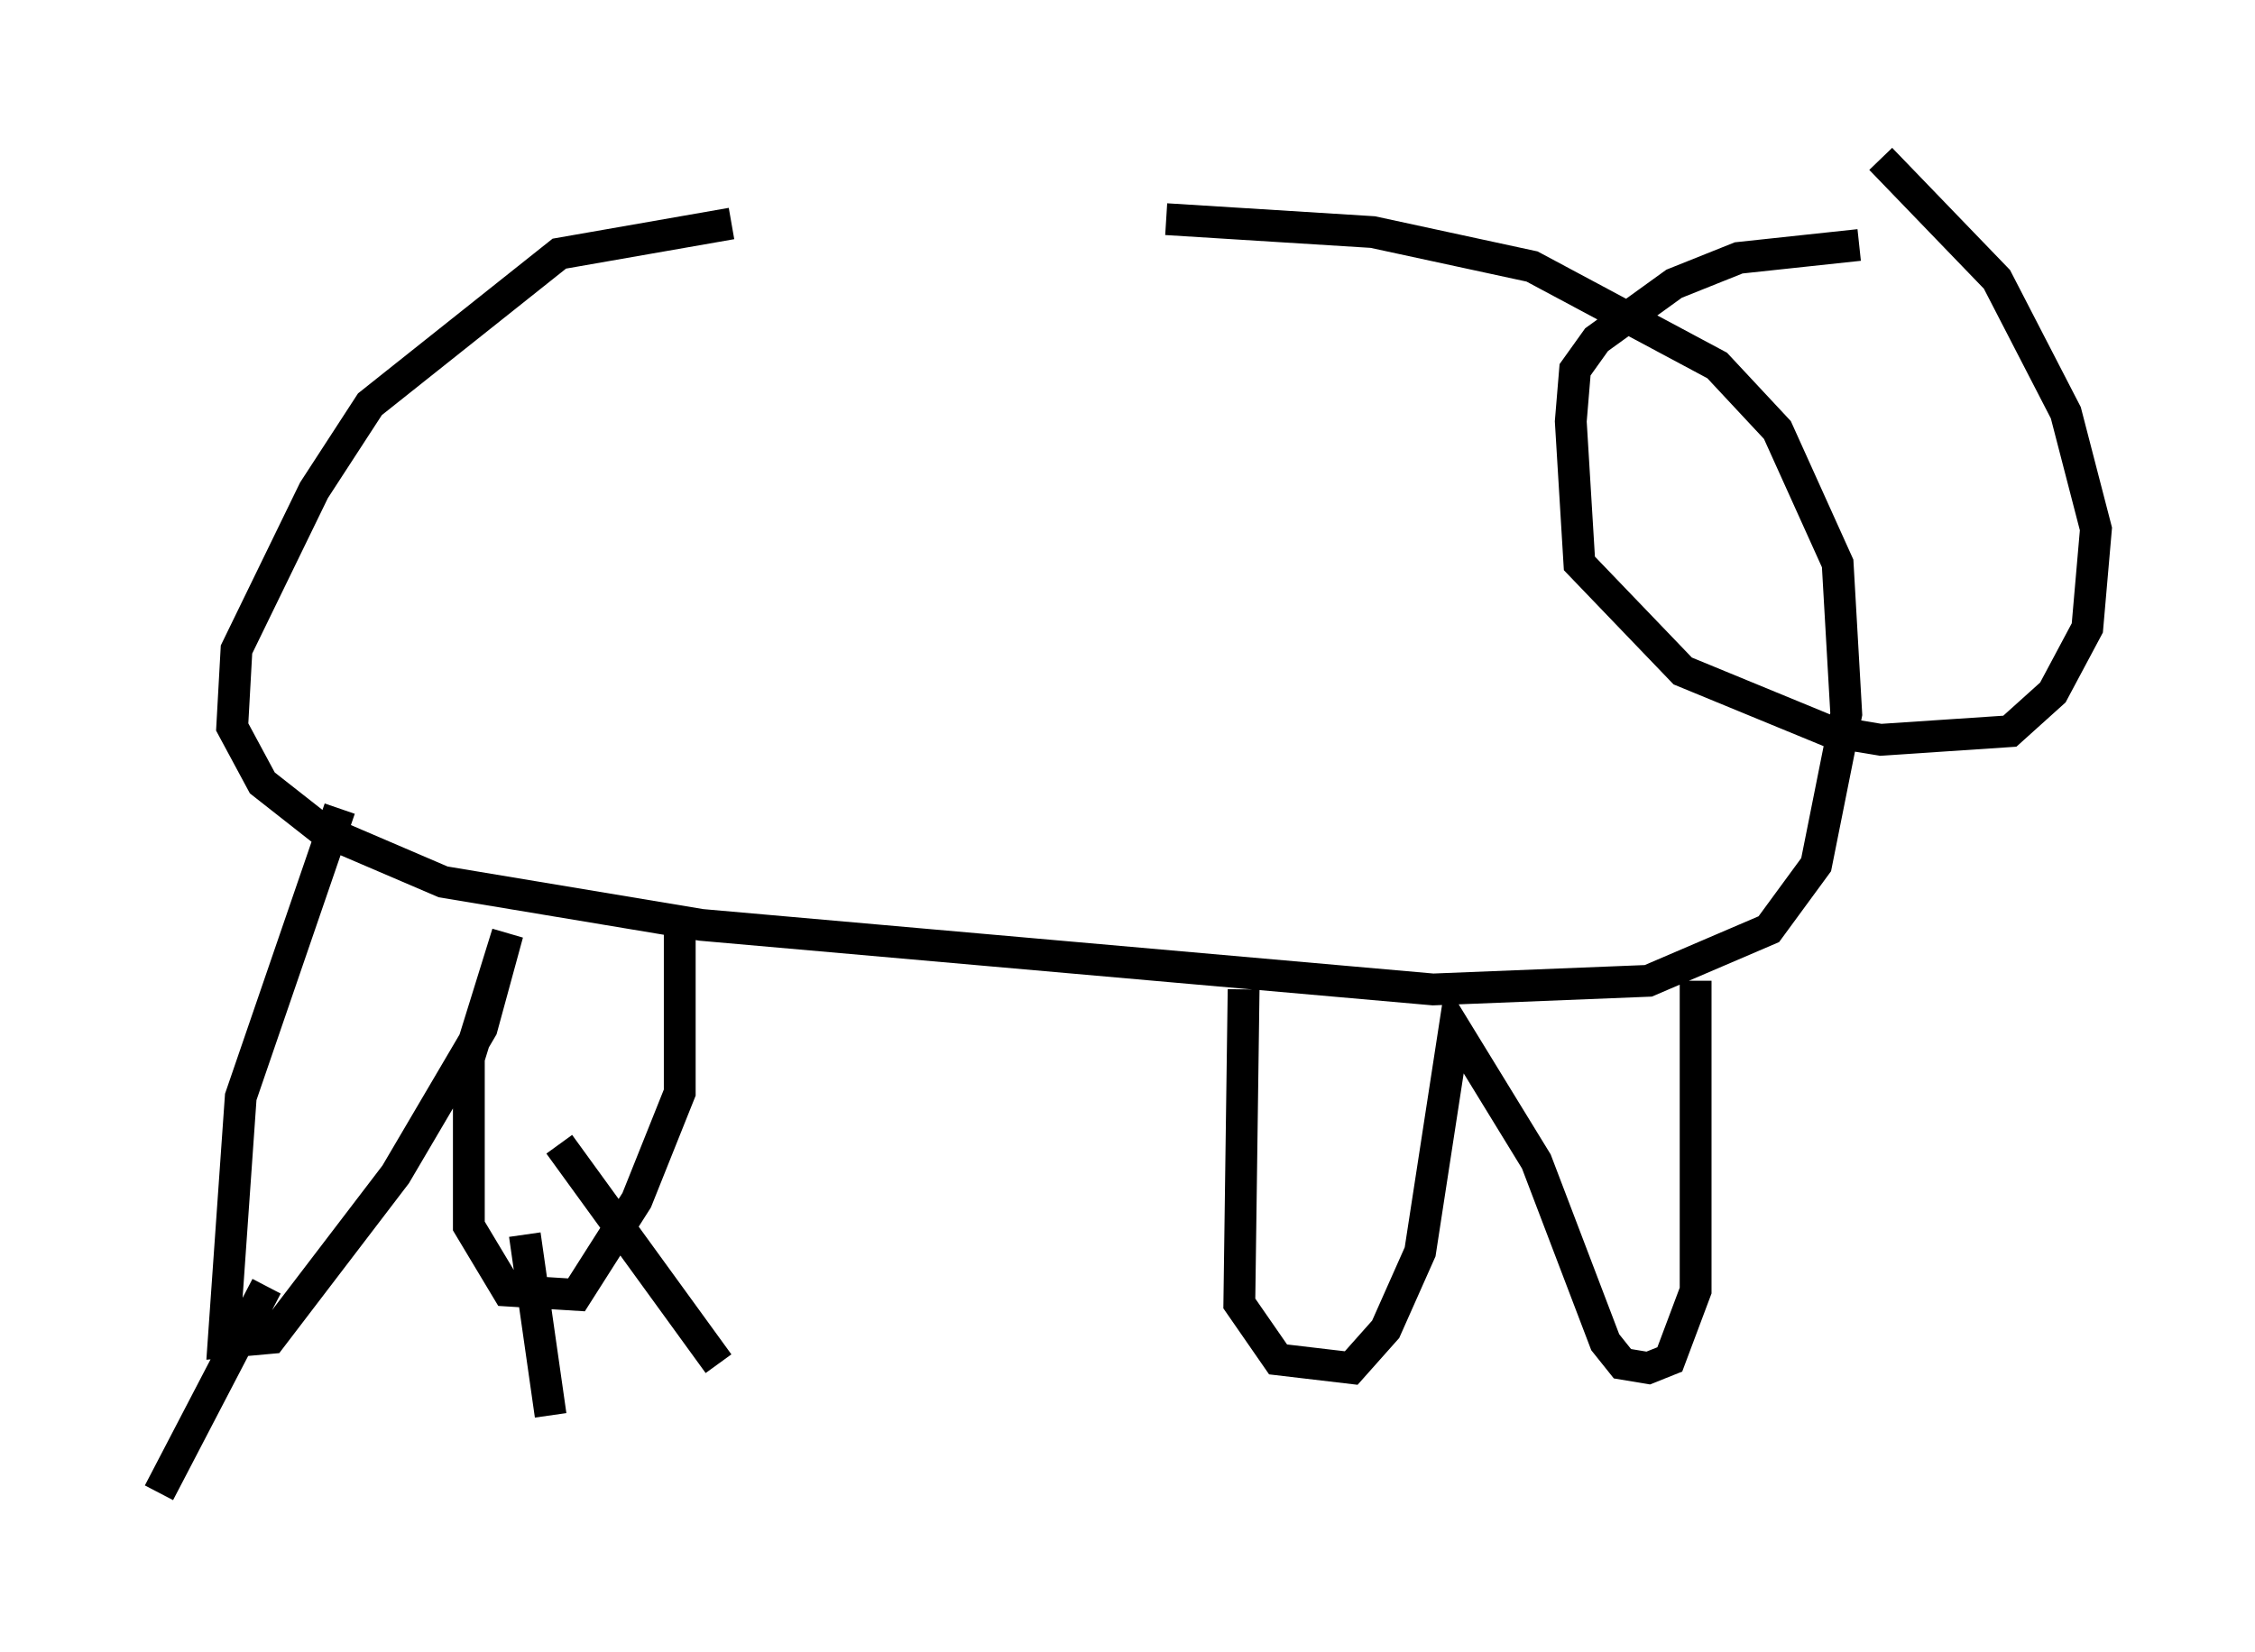 <?xml version="1.0" encoding="utf-8" ?>
<svg baseProfile="full" height="51.948" version="1.1" width="70.892" xmlns="http://www.w3.org/2000/svg" xmlns:ev="http://www.w3.org/2001/xml-events" xmlns:xlink="http://www.w3.org/1999/xlink"><defs /><rect fill="white" height="51.948" width="70.892" x="0" y="0" /><path d="M37.476, 7.706 m-14.479, -0.677 l-5.413, 0.947 -5.954, 4.736 l-1.759, 2.706 -2.436, 5.007 l-0.135, 2.436 0.947, 1.759 l1.894, 1.488 3.789, 1.624 l8.119, 1.353 23.004, 2.03 l6.766, -0.271 3.789, -1.624 l1.488, -2.03 0.947, -4.736 l-0.271, -4.736 -1.894, -4.195 l-1.894, -2.03 -5.819, -3.112 l-5.007, -1.083 -6.495, -0.406 m21.786, 0.812 l-3.789, 0.406 -2.03, 0.812 l-2.436, 1.759 -0.677, 0.947 l-0.135, 1.624 0.271, 4.465 l3.248, 3.383 4.601, 1.894 l1.624, 0.271 4.059, -0.271 l1.353, -1.218 1.083, -2.03 l0.271, -3.112 -0.947, -3.654 l-2.165, -4.195 -3.654, -3.789 m-5.819, 25.845 l0.0, 9.743 -0.812, 2.165 l-0.677, 0.271 -0.812, -0.135 l-0.541, -0.677 -2.165, -5.683 l-2.571, -4.195 -1.083, 7.036 l-1.083, 2.436 -1.083, 1.218 l-2.3, -0.271 -1.218, -1.759 l0.135, -9.878 m-28.416, -5.683 l-3.112, 9.066 -0.541, 7.713 l1.488, -0.135 3.924, -5.142 l2.706, -4.601 0.812, -2.977 l-1.218, 3.924 0.0, 5.277 l1.218, 2.03 2.165, 0.135 l1.894, -2.977 1.353, -3.383 l0.0, -5.277 m-4.871, 9.743 l0.812, 5.683 m0.271, -8.525 l5.007, 6.901 m-14.208, -2.436 l-3.383, 6.495 " fill="none" stroke="black" stroke-width="1" /></svg>